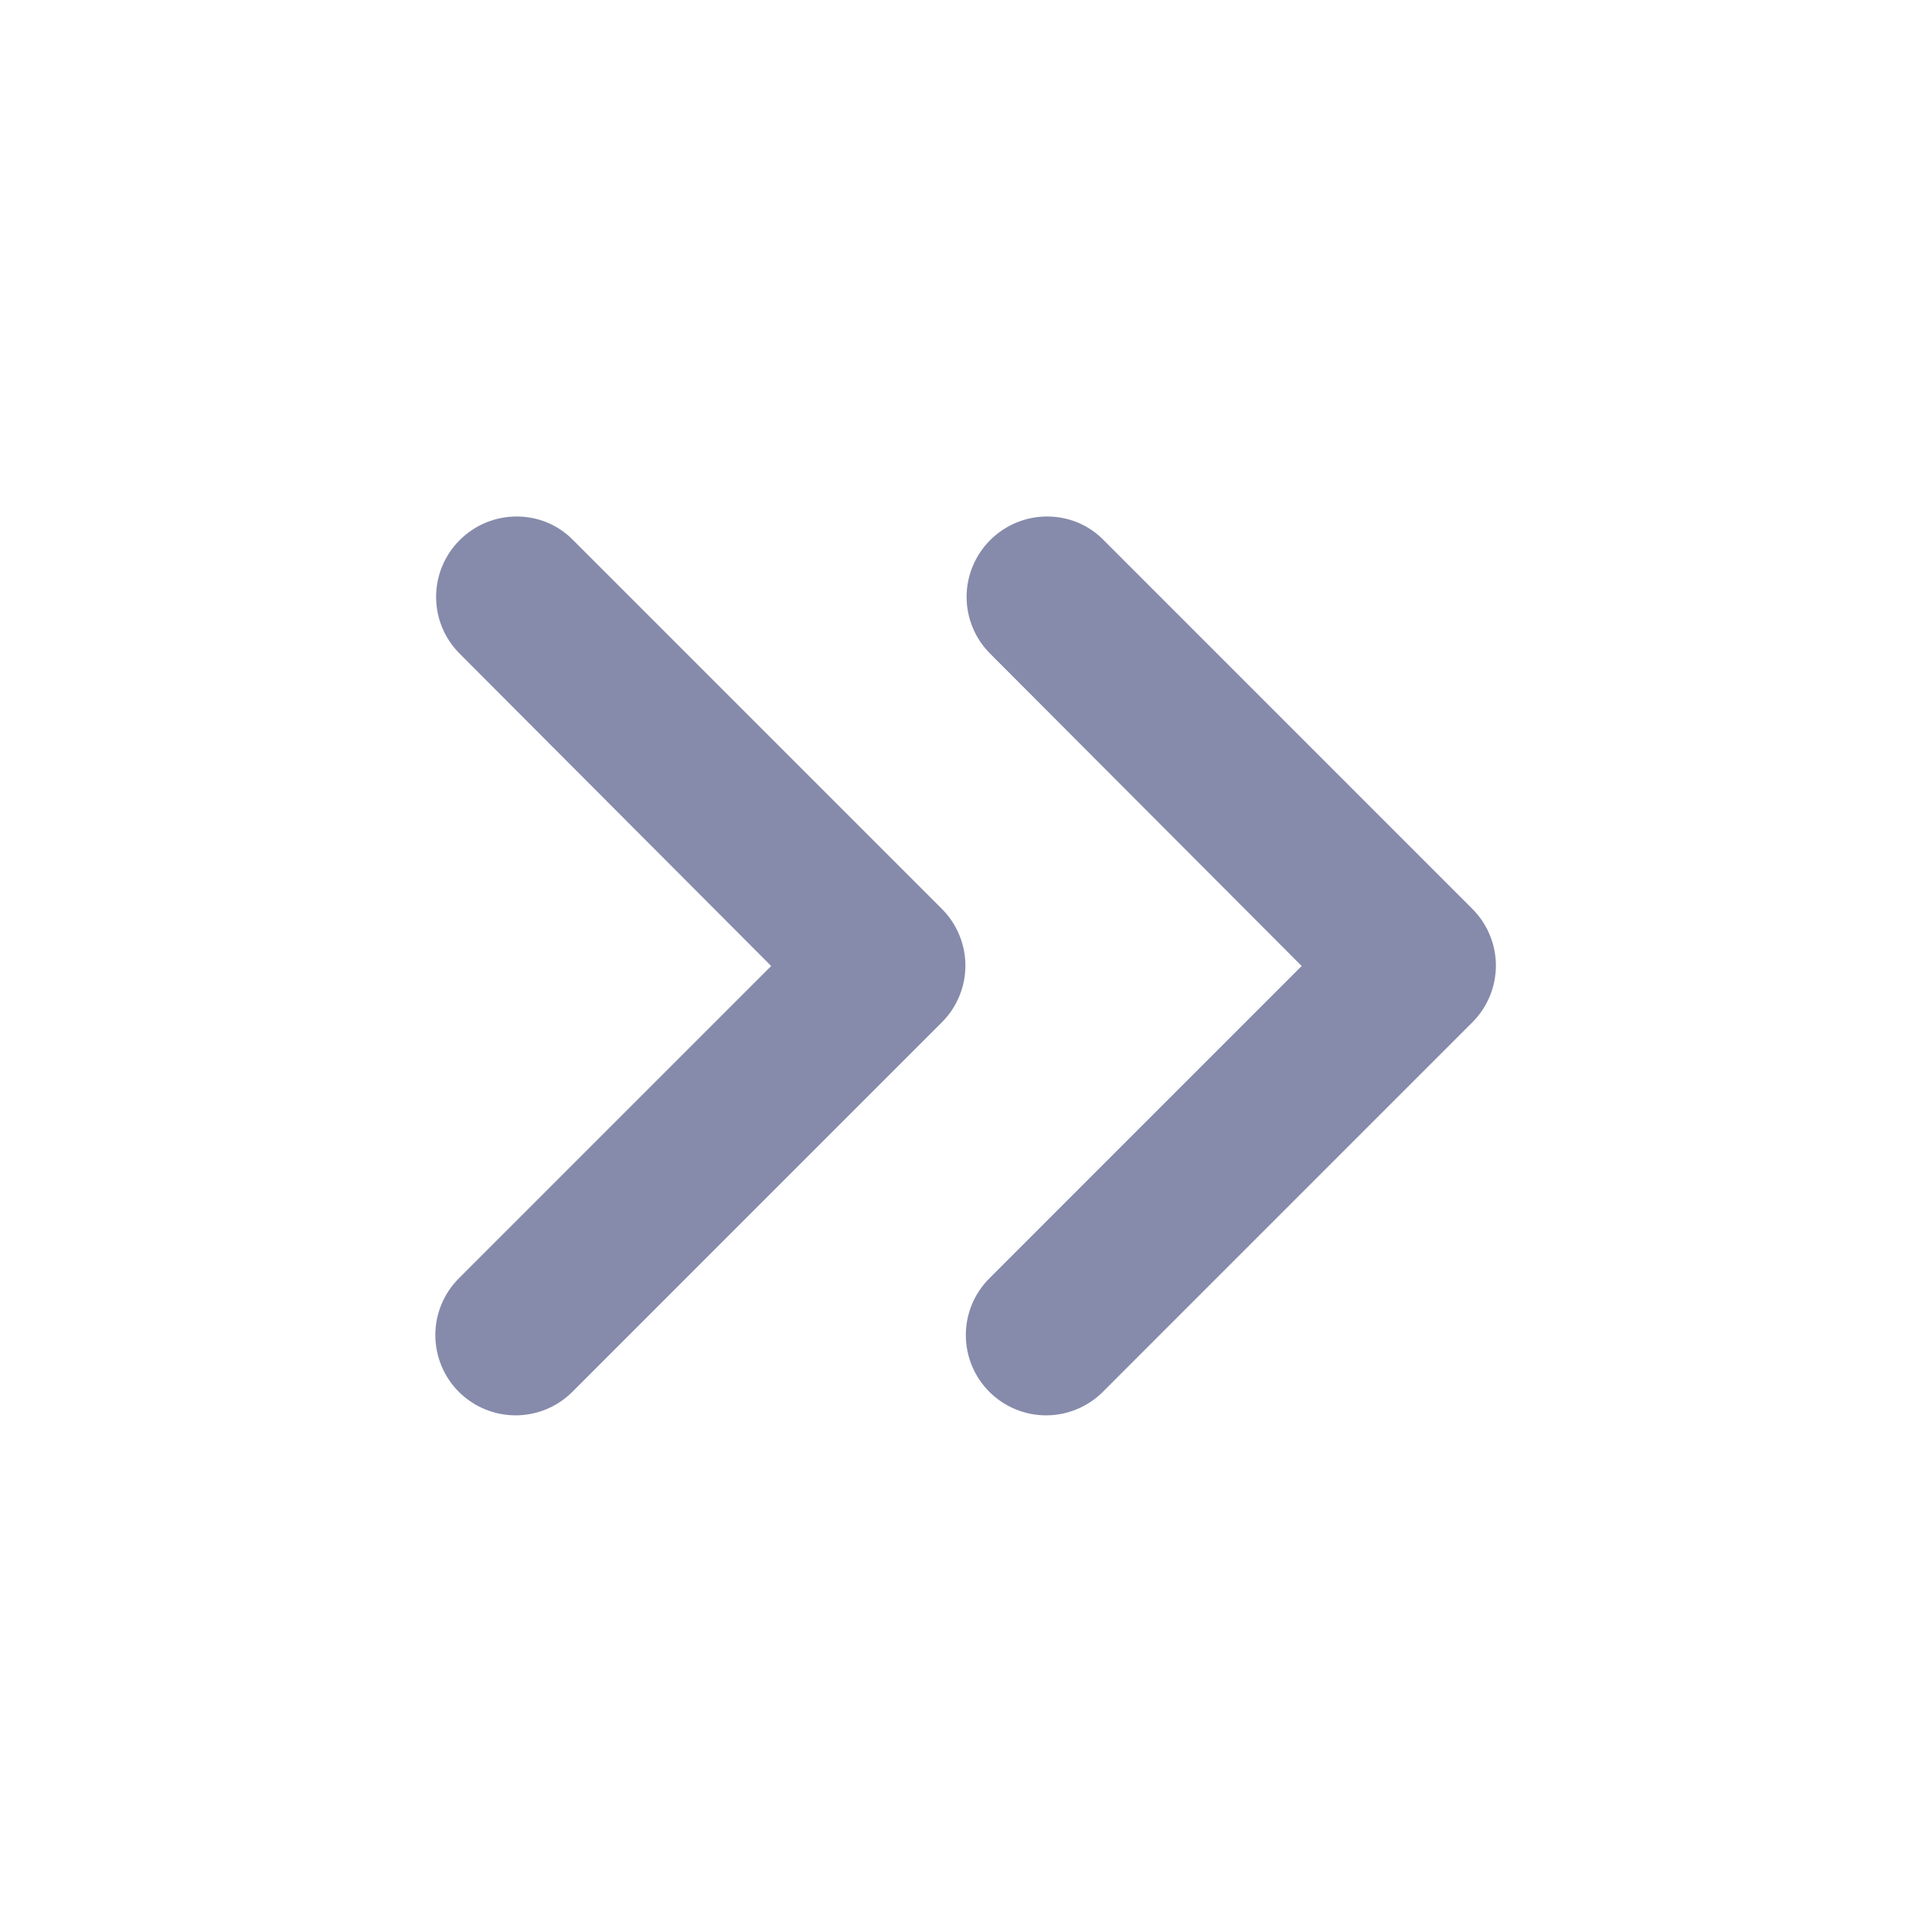 <svg width="55" height="55" viewBox="0 0 55 55" fill="none" xmlns="http://www.w3.org/2000/svg">
<path d="M13.085 15.377C12.873 15.589 12.704 15.841 12.589 16.118C12.474 16.395 12.415 16.693 12.415 16.993C12.415 17.293 12.474 17.59 12.589 17.867C12.704 18.145 12.873 18.396 13.085 18.608L21.954 27.5L13.062 36.392C12.85 36.604 12.682 36.856 12.567 37.133C12.452 37.41 12.393 37.707 12.393 38.007C12.393 38.307 12.452 38.604 12.567 38.882C12.682 39.159 12.85 39.411 13.062 39.623C13.275 39.835 13.527 40.003 13.804 40.118C14.081 40.233 14.378 40.292 14.678 40.292C14.978 40.292 15.275 40.233 15.553 40.118C15.83 40.003 16.082 39.835 16.294 39.623L26.812 29.104C27.025 28.892 27.194 28.64 27.308 28.363C27.424 28.086 27.483 27.789 27.483 27.488C27.483 27.188 27.424 26.891 27.308 26.614C27.194 26.337 27.025 26.085 26.812 25.873L16.294 15.354C15.423 14.483 13.979 14.483 13.085 15.377Z" fill="#0F1959" fill-opacity="0.5"/>
<path d="M28.187 15.377C27.975 15.589 27.806 15.841 27.692 16.118C27.576 16.395 27.517 16.693 27.517 16.993C27.517 17.293 27.576 17.59 27.692 17.867C27.806 18.145 27.975 18.396 28.187 18.608L37.056 27.5L28.165 36.392C27.736 36.82 27.495 37.401 27.495 38.007C27.495 38.613 27.736 39.194 28.165 39.623C28.593 40.051 29.174 40.292 29.78 40.292C30.386 40.292 30.967 40.051 31.396 39.623L41.914 29.104C42.127 28.892 42.295 28.64 42.41 28.363C42.526 28.086 42.585 27.789 42.585 27.488C42.585 27.188 42.526 26.891 42.41 26.614C42.295 26.337 42.127 26.085 41.914 25.873L31.396 15.354C30.525 14.483 29.081 14.483 28.187 15.377Z" fill="#0F1959" fill-opacity="0.5"/>
</svg>
